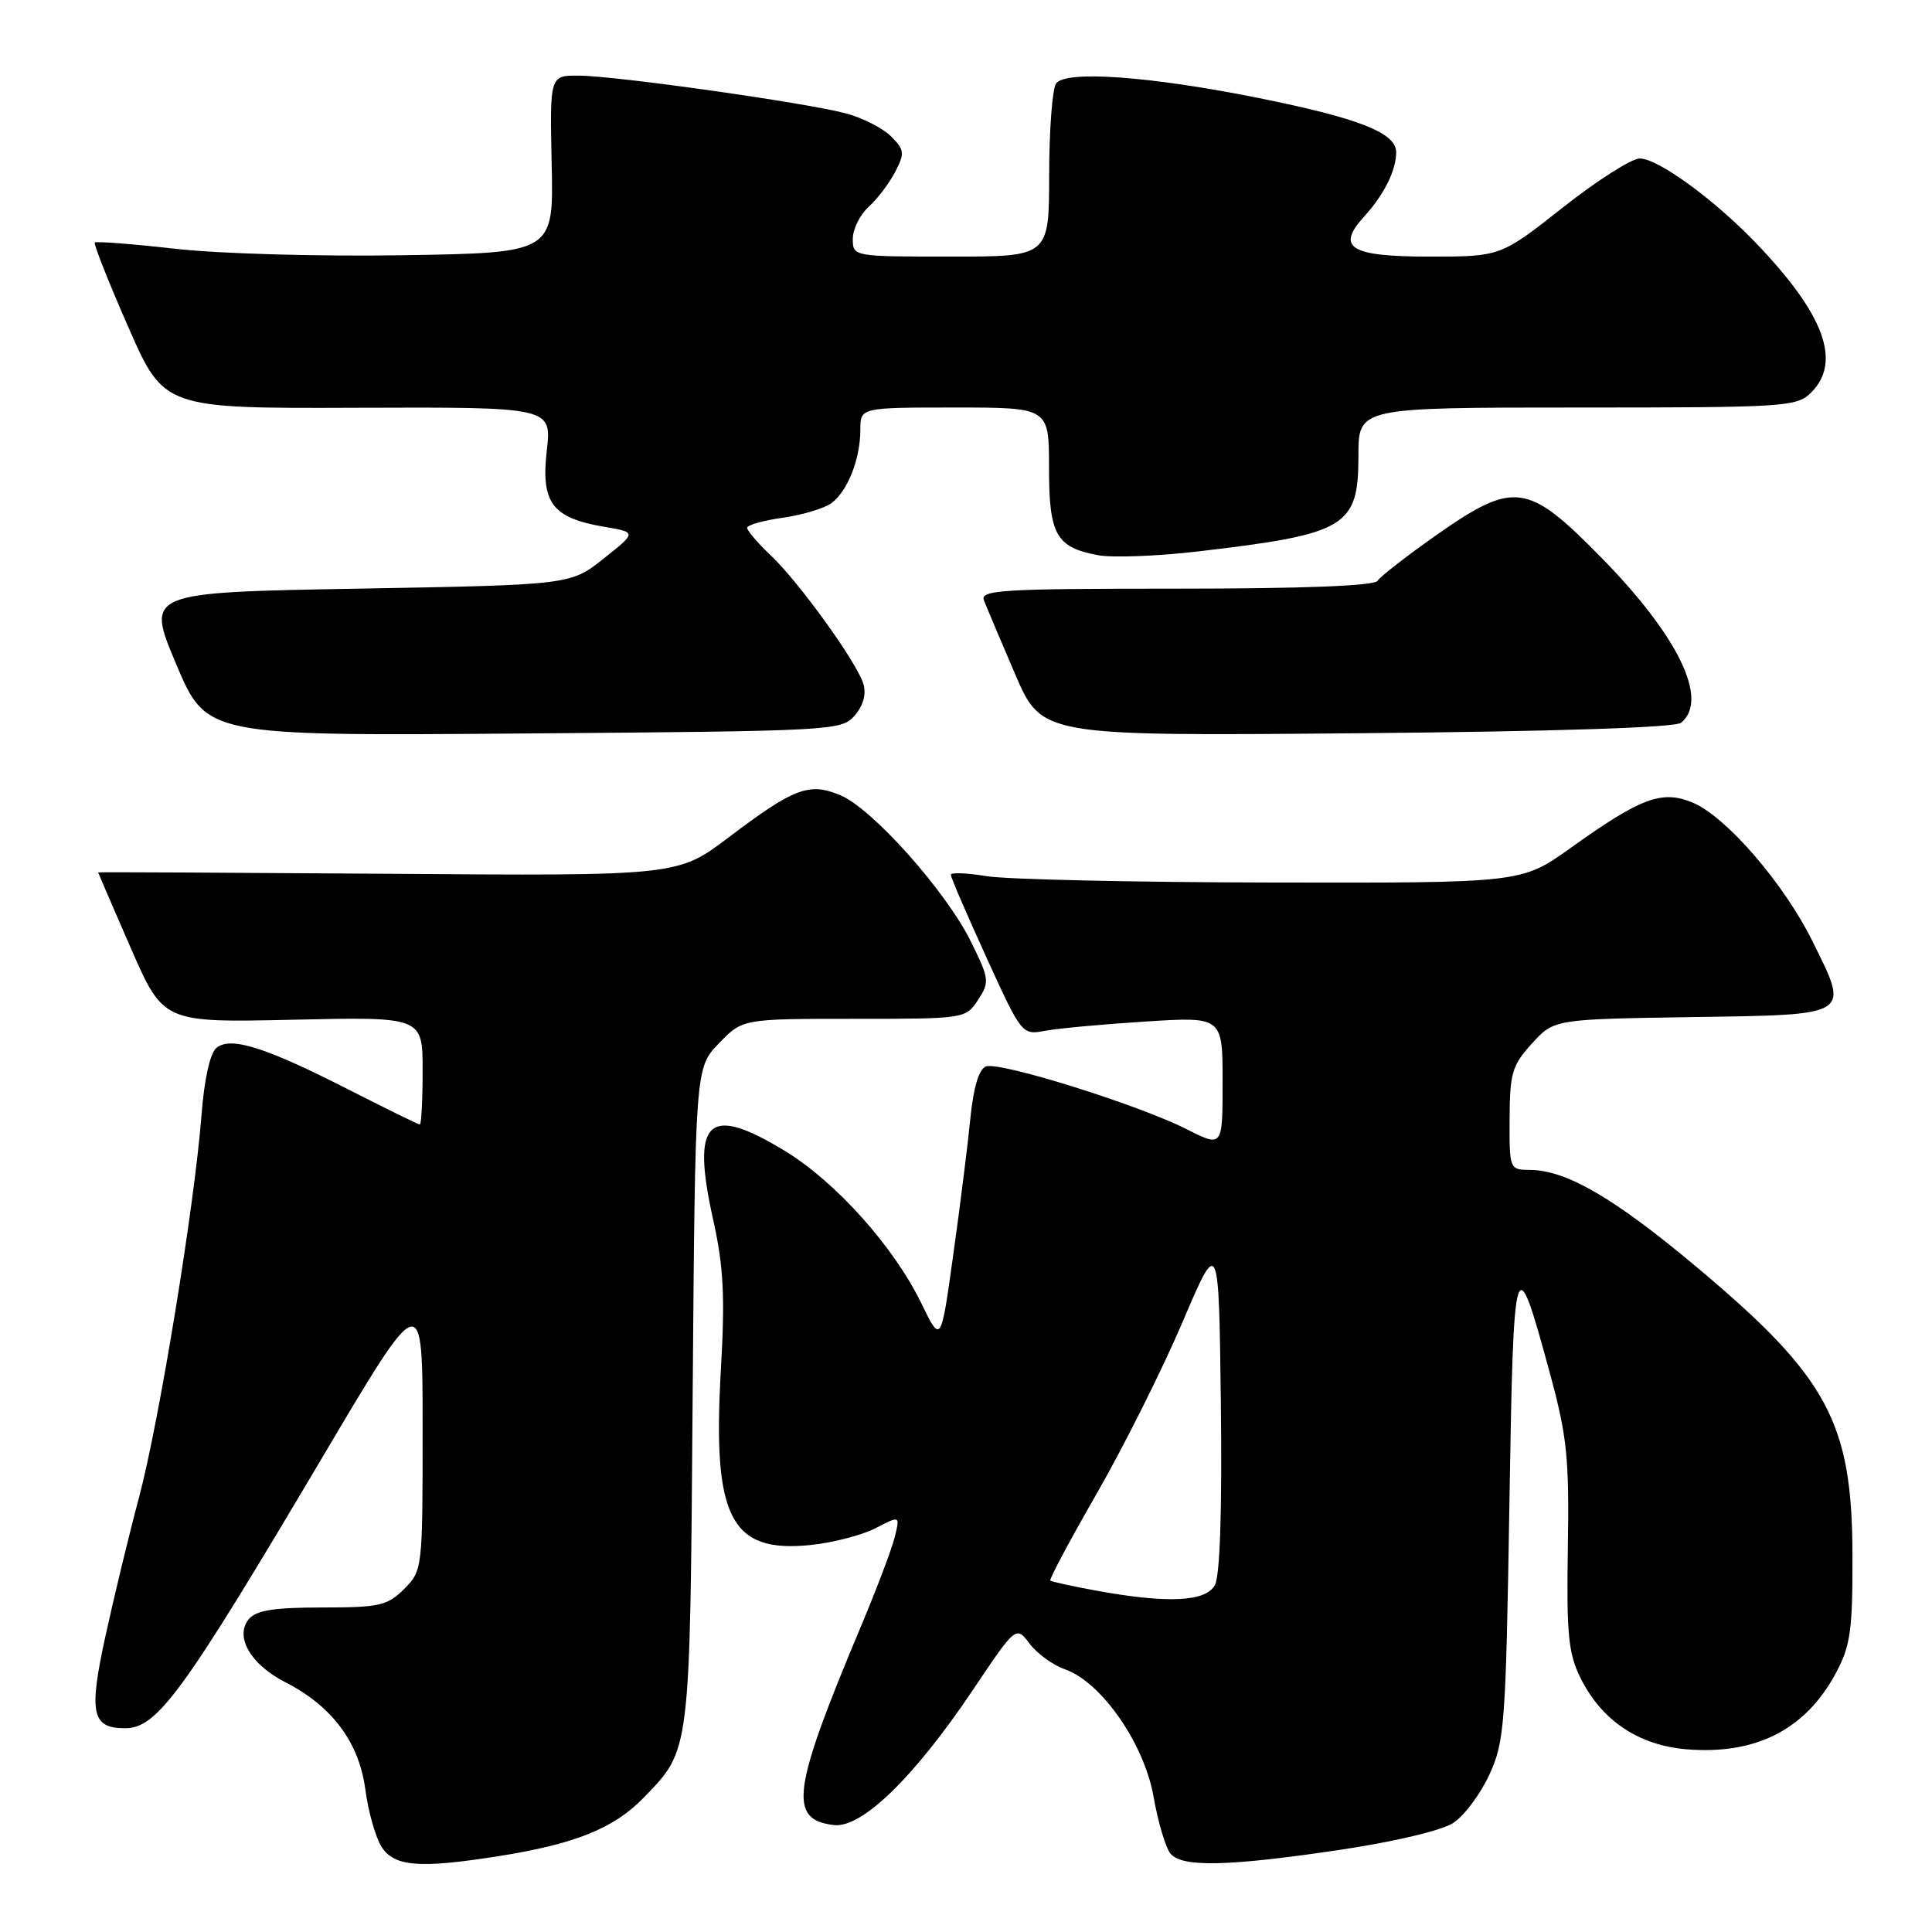 <?xml version="1.0" encoding="UTF-8" standalone="no"?>
<!DOCTYPE svg PUBLIC "-//W3C//DTD SVG 1.1//EN" "http://www.w3.org/Graphics/SVG/1.1/DTD/svg11.dtd" >
<svg xmlns="http://www.w3.org/2000/svg" xmlns:xlink="http://www.w3.org/1999/xlink" version="1.1" viewBox="0 0 256 256">
 <g >
 <path fill="currentColor"
d=" M 66.00 245.96 C 76.18 244.35 81.31 242.29 85.26 238.23 C 91.52 231.78 91.42 232.63 91.78 185.00 C 92.12 141.50 92.12 141.50 95.26 138.25 C 98.39 135.00 98.39 135.00 113.17 135.00 C 127.84 135.00 127.97 134.98 129.59 132.50 C 131.15 130.12 131.10 129.73 128.64 124.75 C 125.34 118.07 115.59 107.14 111.35 105.37 C 107.21 103.64 105.24 104.39 96.57 110.94 C 89.80 116.07 89.80 116.07 51.40 115.78 C 30.28 115.63 13.00 115.54 13.00 115.60 C 13.00 115.65 14.95 120.15 17.32 125.60 C 21.65 135.50 21.65 135.50 38.82 135.12 C 56.00 134.73 56.00 134.73 56.00 141.87 C 56.00 145.79 55.83 149.00 55.63 149.00 C 55.43 149.00 51.27 146.96 46.38 144.47 C 35.20 138.76 30.56 137.29 28.68 138.85 C 27.83 139.55 27.06 143.02 26.70 147.77 C 25.77 159.77 21.09 188.41 18.41 198.46 C 17.08 203.43 15.08 211.71 13.96 216.85 C 11.74 227.03 12.16 229.00 16.58 229.00 C 20.83 229.00 24.21 224.36 42.73 193.08 C 56.00 170.67 56.00 170.67 56.00 189.38 C 56.00 207.91 55.98 208.11 53.55 210.55 C 51.33 212.76 50.28 213.00 42.67 213.00 C 36.33 213.00 33.93 213.38 32.98 214.53 C 31.06 216.84 33.19 220.55 37.80 222.90 C 44.00 226.06 47.59 230.88 48.41 237.12 C 48.80 240.08 49.78 243.51 50.58 244.75 C 52.27 247.34 55.60 247.60 66.00 245.96 Z  M 177.72 245.09 C 184.78 244.03 191.05 242.54 192.57 241.55 C 194.01 240.60 196.16 237.73 197.34 235.17 C 199.36 230.79 199.53 228.56 200.00 199.50 C 200.55 165.45 200.73 164.87 205.38 182.00 C 207.64 190.31 207.94 193.19 207.75 205.00 C 207.56 216.47 207.81 219.07 209.41 222.31 C 212.19 227.95 217.10 231.26 223.46 231.79 C 232.66 232.55 239.26 229.18 243.28 221.66 C 245.21 218.04 245.49 216.00 245.46 206.00 C 245.42 188.49 242.19 182.49 225.05 168.09 C 214.01 158.81 207.61 155.06 202.75 155.02 C 200.02 155.00 200.00 154.95 200.03 148.25 C 200.06 142.20 200.36 141.16 202.99 138.27 C 205.93 135.05 205.93 135.05 224.20 134.77 C 245.49 134.45 245.11 134.70 240.13 124.66 C 236.36 117.04 228.71 108.20 224.31 106.36 C 220.22 104.65 217.48 105.66 208.05 112.40 C 201.61 117.00 201.61 117.00 168.55 116.94 C 150.37 116.91 133.36 116.53 130.75 116.10 C 128.14 115.67 125.99 115.58 125.99 115.91 C 125.98 116.23 128.10 121.15 130.69 126.83 C 135.37 137.09 135.43 137.16 138.45 136.59 C 140.13 136.27 146.11 135.72 151.75 135.36 C 162.00 134.71 162.00 134.71 162.00 143.37 C 162.00 152.03 162.00 152.03 157.25 149.63 C 150.83 146.38 132.42 140.62 130.64 141.31 C 129.72 141.66 128.99 144.07 128.58 148.18 C 128.24 151.65 127.22 159.80 126.31 166.27 C 124.68 178.04 124.68 178.04 122.09 172.71 C 118.44 165.19 110.74 156.60 104.00 152.50 C 93.74 146.26 91.55 148.38 94.51 161.67 C 95.88 167.85 96.08 171.77 95.52 181.50 C 94.39 201.13 96.79 205.82 107.42 204.72 C 110.37 204.42 114.23 203.41 116.02 202.49 C 119.26 200.81 119.26 200.81 118.56 203.66 C 118.18 205.22 116.16 210.55 114.08 215.50 C 104.94 237.26 104.42 241.11 110.49 241.83 C 114.18 242.27 121.12 235.53 128.89 223.96 C 134.63 215.41 134.63 215.41 136.43 217.80 C 137.42 219.11 139.53 220.64 141.11 221.19 C 145.94 222.87 151.62 231.04 152.86 238.11 C 153.45 241.47 154.46 244.85 155.09 245.61 C 156.63 247.46 162.74 247.32 177.72 245.09 Z  M 113.27 94.79 C 114.40 93.47 114.81 91.95 114.40 90.61 C 113.51 87.72 105.89 77.15 102.10 73.56 C 100.40 71.95 99.00 70.32 99.00 69.94 C 99.00 69.57 101.14 68.96 103.75 68.60 C 106.36 68.23 109.27 67.35 110.21 66.64 C 112.35 65.01 114.00 60.78 114.00 56.93 C 114.00 54.00 114.00 54.00 126.50 54.00 C 139.00 54.00 139.00 54.00 139.00 61.93 C 139.00 70.88 139.92 72.52 145.51 73.57 C 147.41 73.92 153.36 73.70 158.73 73.07 C 178.45 70.76 180.00 69.83 180.00 60.35 C 180.00 54.00 180.00 54.00 209.00 54.00 C 236.67 54.00 238.09 53.91 240.00 52.00 C 244.06 47.94 241.72 41.61 232.65 32.18 C 227.09 26.39 219.68 21.00 217.28 21.00 C 216.20 21.00 211.61 23.92 207.08 27.50 C 198.83 34.00 198.83 34.00 189.38 34.00 C 178.91 34.00 176.99 32.83 180.75 28.70 C 183.40 25.79 185.00 22.58 185.00 20.17 C 185.00 17.61 180.12 15.68 166.84 13.00 C 152.31 10.08 141.07 9.28 139.92 11.09 C 139.43 11.87 139.02 17.34 139.02 23.25 C 139.00 34.00 139.00 34.00 126.00 34.00 C 113.03 34.00 113.00 33.99 113.00 31.65 C 113.00 30.37 113.95 28.45 115.10 27.41 C 116.26 26.36 117.84 24.27 118.62 22.77 C 119.90 20.30 119.85 19.85 118.07 18.07 C 116.99 16.99 114.31 15.62 112.11 15.03 C 106.86 13.62 81.56 10.04 76.68 10.02 C 72.85 10.00 72.85 10.00 73.10 21.75 C 73.36 33.50 73.36 33.50 53.43 33.82 C 42.33 34.00 28.93 33.62 23.19 32.96 C 17.52 32.32 12.74 31.95 12.56 32.14 C 12.39 32.34 14.38 37.37 16.99 43.31 C 21.73 54.13 21.73 54.13 47.42 54.03 C 73.11 53.94 73.11 53.94 72.45 59.72 C 71.67 66.64 73.16 68.62 80.05 69.80 C 84.38 70.53 84.38 70.53 79.98 74.02 C 75.59 77.50 75.59 77.50 47.46 78.00 C 19.33 78.50 19.33 78.50 23.35 88.01 C 27.37 97.52 27.37 97.52 69.44 97.19 C 110.54 96.87 111.54 96.82 113.27 94.79 Z  M 222.75 95.77 C 226.49 92.73 222.39 84.27 212.09 73.79 C 202.38 63.91 200.62 63.68 190.23 70.97 C 186.34 73.71 182.87 76.41 182.52 76.97 C 182.11 77.63 172.58 78.00 155.83 78.00 C 132.84 78.00 129.86 78.18 130.37 79.53 C 130.70 80.38 132.55 84.77 134.50 89.30 C 138.03 97.53 138.03 97.53 179.77 97.16 C 206.03 96.93 221.96 96.41 222.75 95.77 Z  M 145.00 210.72 C 141.97 210.16 139.35 209.58 139.17 209.44 C 138.99 209.30 141.77 204.08 145.36 197.84 C 148.94 191.60 154.03 181.42 156.68 175.21 C 161.50 163.91 161.50 163.91 161.77 185.99 C 161.94 200.07 161.66 208.77 160.98 210.03 C 159.78 212.27 154.61 212.50 145.00 210.72 Z "/>
</g>
</svg>